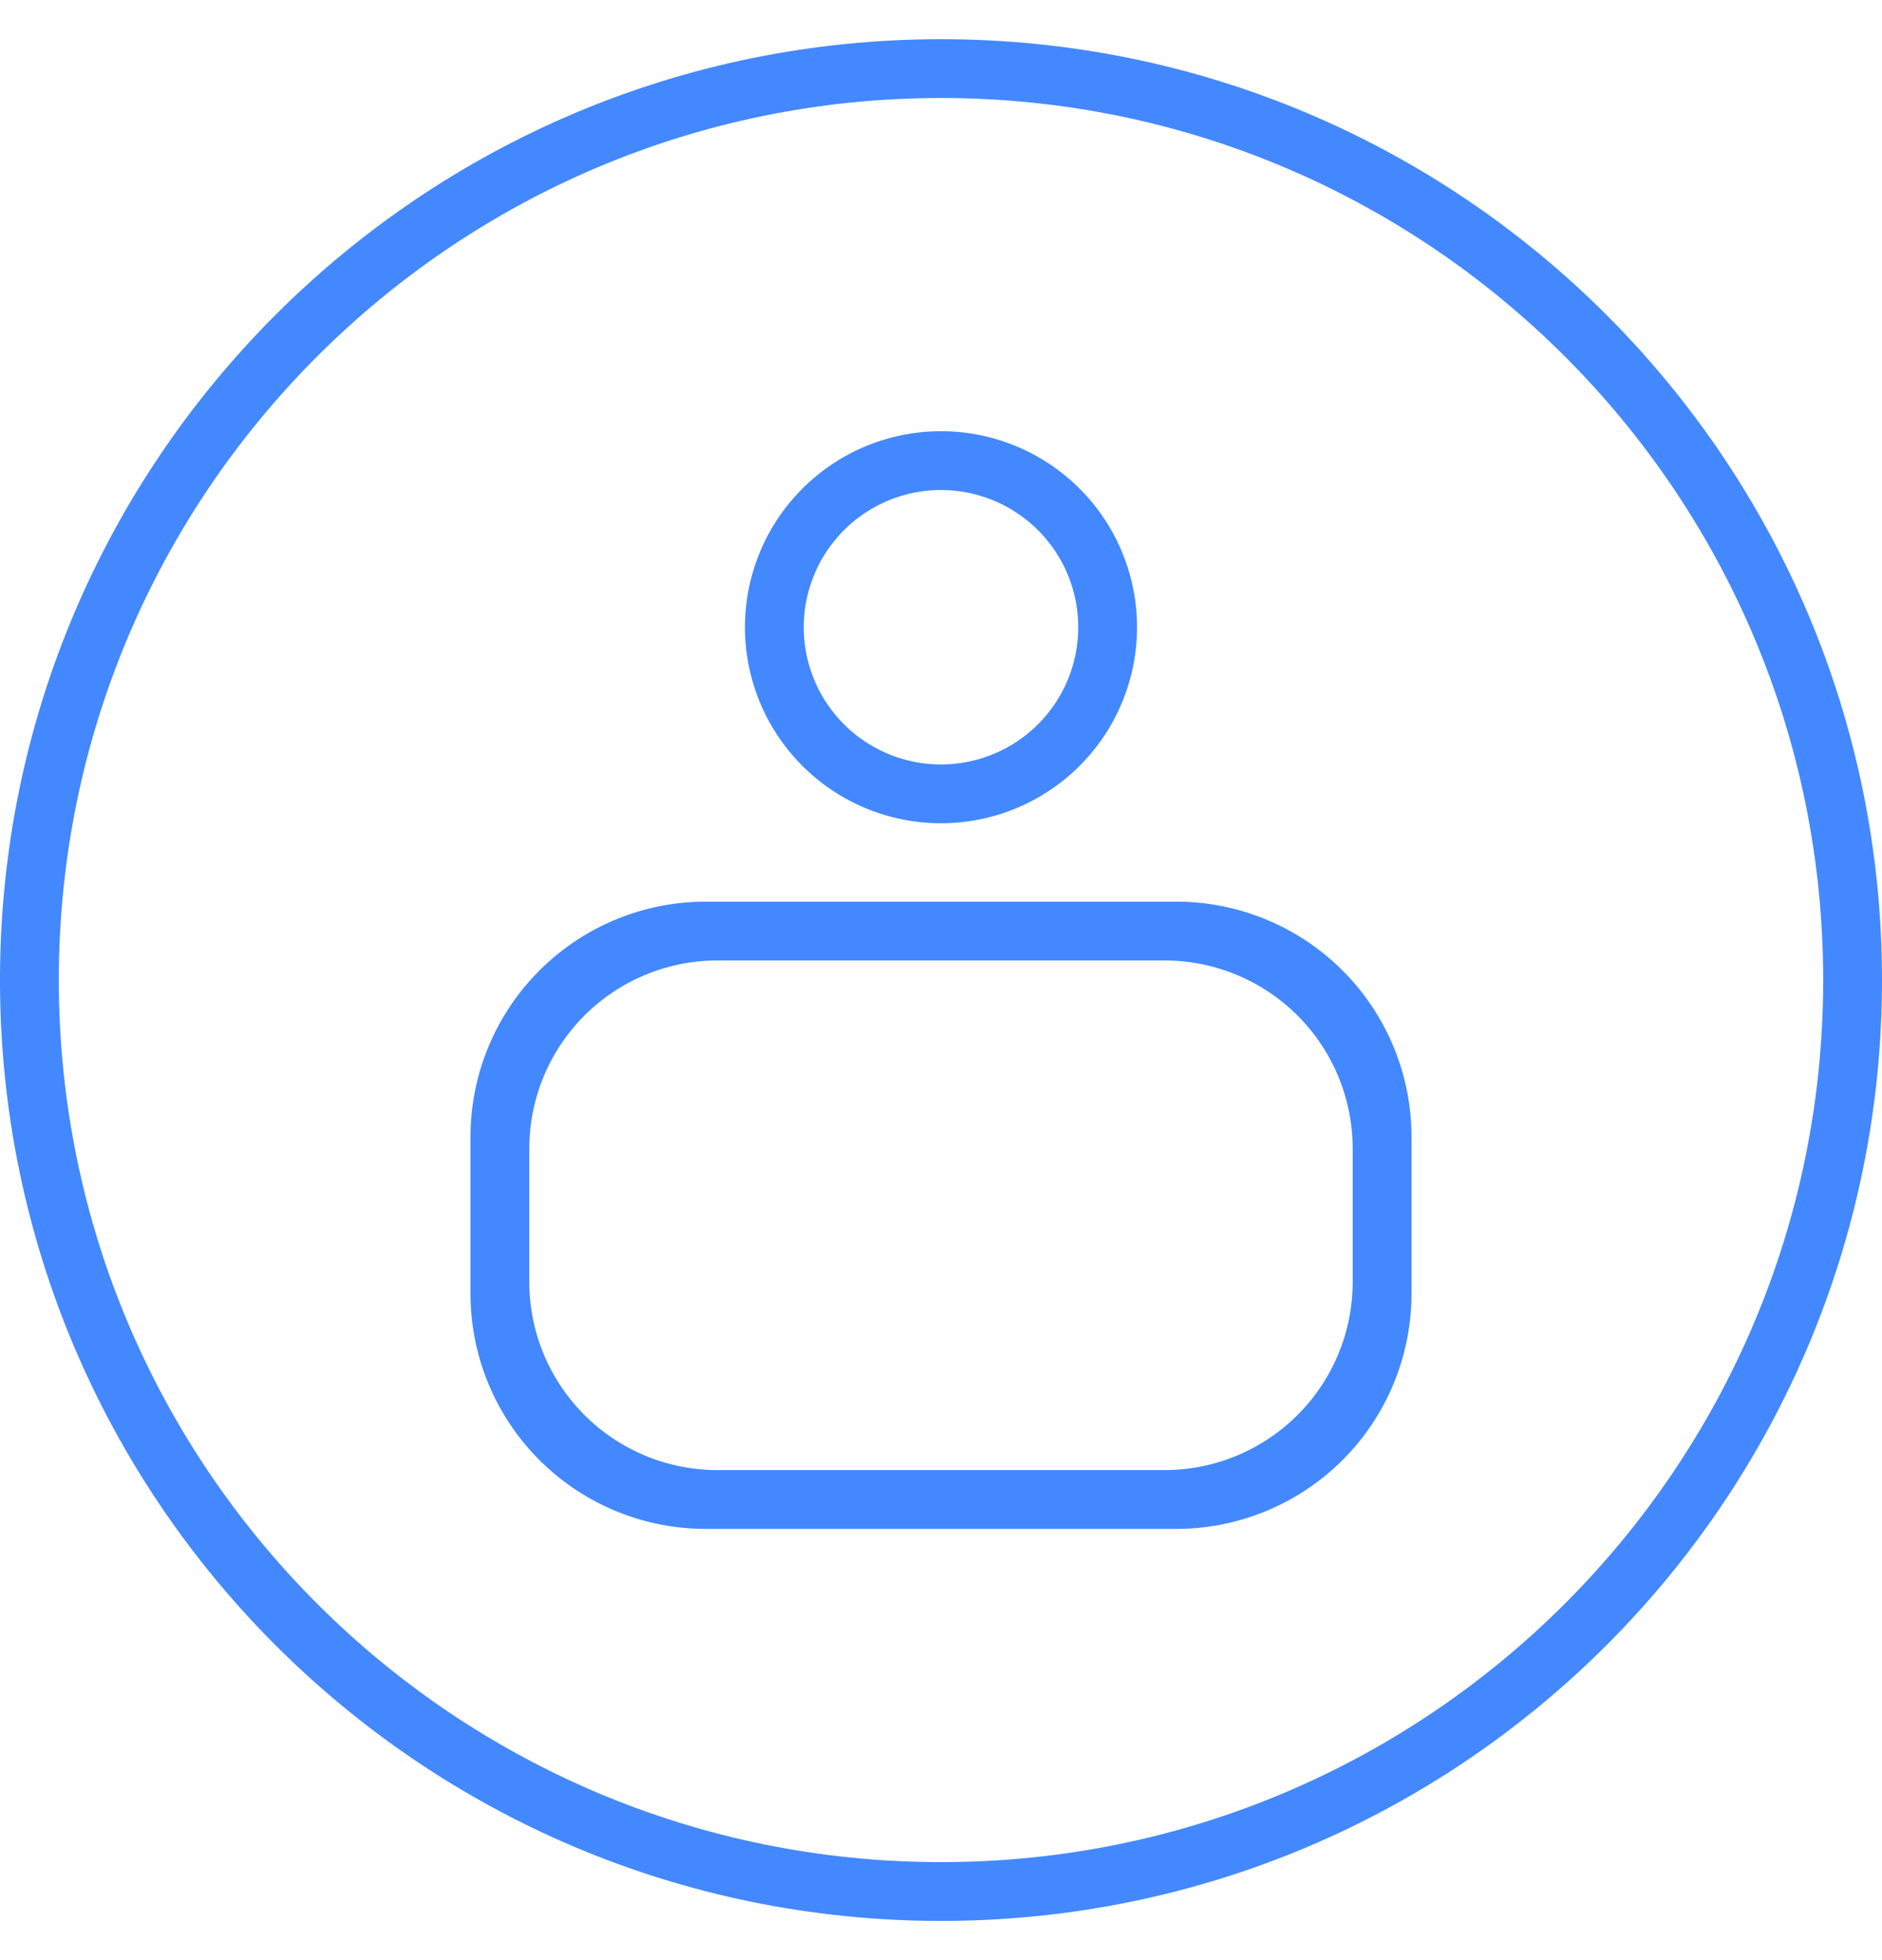 <svg xmlns="http://www.w3.org/2000/svg" width="24" height="25" viewBox="0 0 24 25">
    <g fill="#4388FF" fill-rule="evenodd">
        <path d="M9 11.5h6a3 3 0 0 1 3 3v2a3 3 0 0 1-3 3H9a3 3 0 0 1-3-3v-2a3 3 0 0 1 3-3zm.15.75a2.4 2.4 0 0 0-2.4 2.4v1.7a2.4 2.4 0 0 0 2.4 2.4h5.7a2.4 2.4 0 0 0 2.4-2.4v-1.7a2.4 2.4 0 0 0-2.4-2.4h-5.7zM12 10.5a2.5 2.5 0 1 1 0-5 2.5 2.5 0 0 1 0 5zm0-.75a1.75 1.75 0 1 0 0-3.5 1.75 1.75 0 0 0 0 3.5z"/>
        <path d="M12 24.5c-6.627 0-12-5.373-12-12S5.373.5 12 .5s12 5.373 12 12-5.373 12-12 12zm0-.75c6.213 0 11.25-5.037 11.25-11.25S18.213 1.25 12 1.25.75 6.287.75 12.5 5.787 23.75 12 23.75z"/>
    </g>
</svg>
